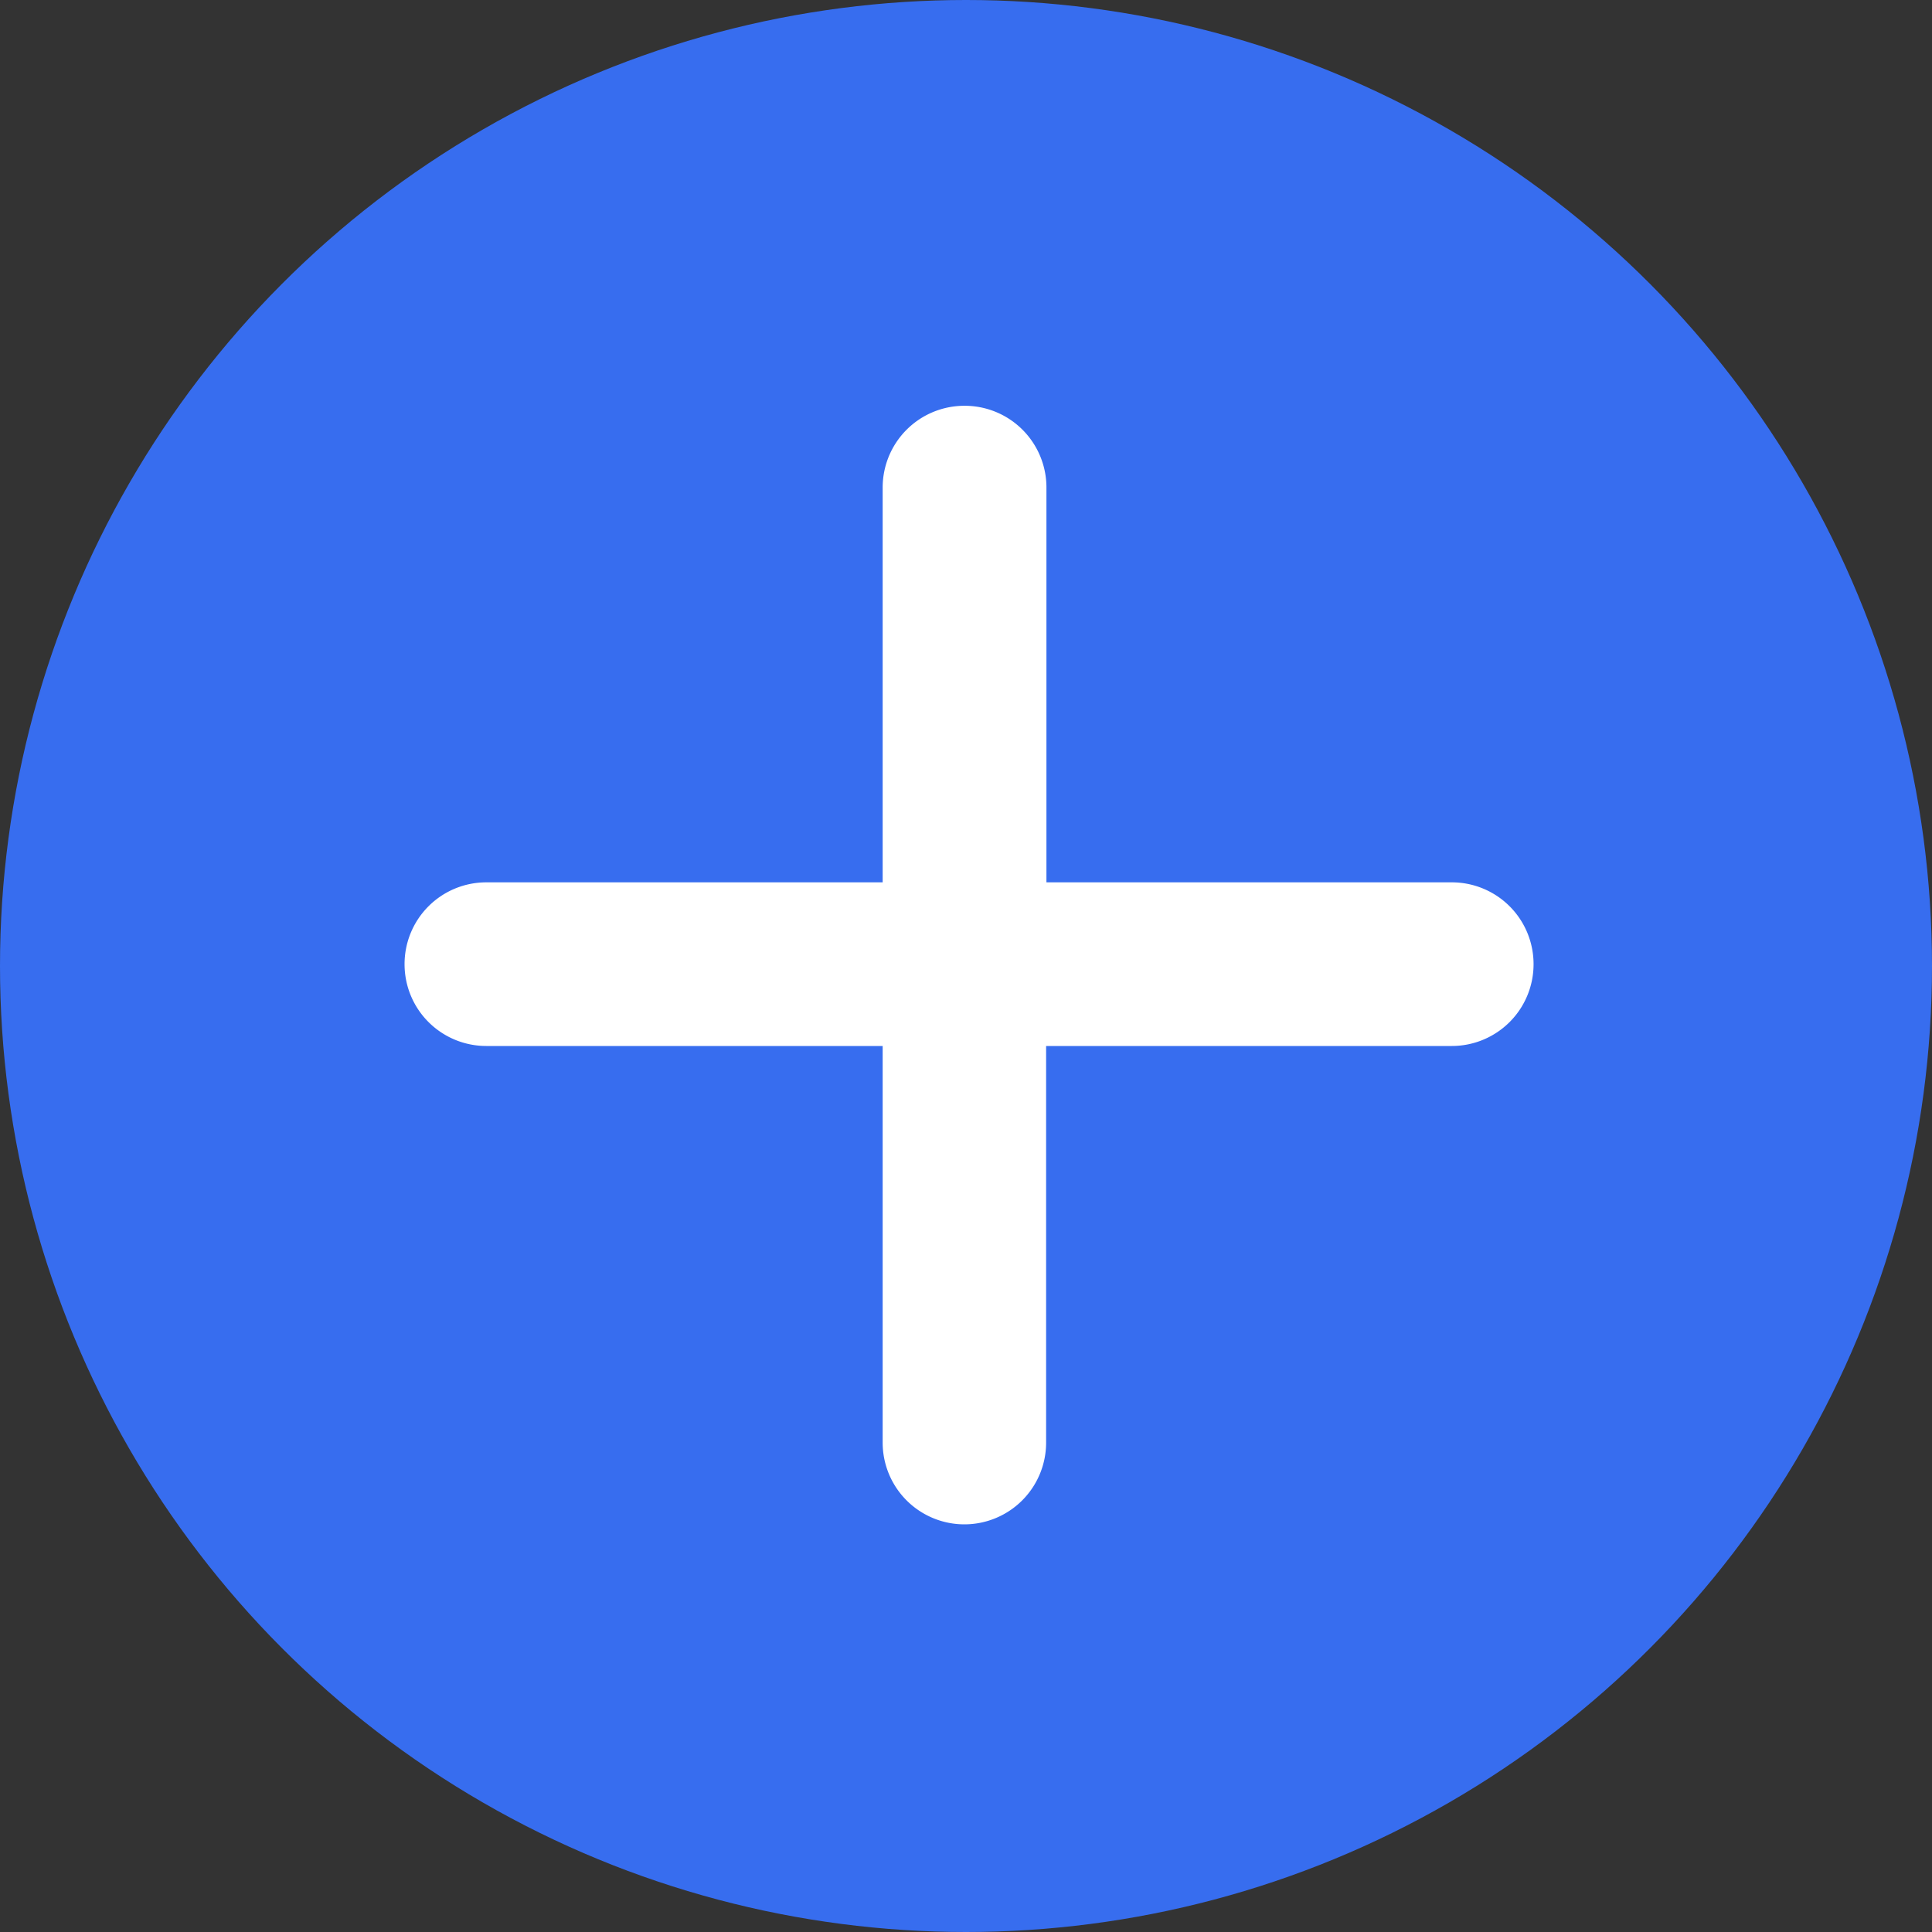 <svg xmlns="http://www.w3.org/2000/svg" xmlns:xlink="http://www.w3.org/1999/xlink" width="30" height="30" viewBox="0 0 30 30">
  <rect x="0" y="0" width="30" height="30" fill="#333333" stroke="none"/>
  <defs>
    <style>
      .cls-1 {
        fill: #fff;
        stroke: #fff;
      }

      .cls-2 {
        fill: #376def;
      }

      .cls-3 {
        clip-path: url(#clip-path);
      }
    </style>
    <clipPath id="clip-path">
      <path id="Mask" class="cls-1" d="M15.767,7.4h-6.8V.769A.769.769,0,0,0,8.193,0h0a.769.769,0,0,0-.769.769V7.4H.769A.769.769,0,0,0,0,8.172H0a.769.769,0,0,0,.769.769H7.424V15.6a.769.769,0,0,0,.769.769h0a.769.769,0,0,0,.769-.769V8.941h6.8a.769.769,0,0,0,.769-.769h0A.769.769,0,0,0,15.767,7.4Z"/>
    </clipPath>
  </defs>
  <g id="组_2183" data-name="组 2183" transform="translate(-114.908 -335.908)">
    <circle id="椭圆_84" data-name="椭圆 84" class="cls-2" cx="15" cy="15" r="15" transform="translate(114.908 335.908)"/>
    <g id="Icon_Plus" data-name="Icon/Plus" transform="translate(121.69 342.709)">
      <path id="Mask-2" data-name="Mask" class="cls-1" d="M15.767,7.4h-6.8V.769A.769.769,0,0,0,8.193,0h0a.769.769,0,0,0-.769.769V7.4H.769A.769.769,0,0,0,0,8.172H0a.769.769,0,0,0,.769.769H7.424V15.6a.769.769,0,0,0,.769.769h0a.769.769,0,0,0,.769-.769V8.941h6.8a.769.769,0,0,0,.769-.769h0A.769.769,0,0,0,15.767,7.4Z"/>
    </g>
  </g>
</svg>
